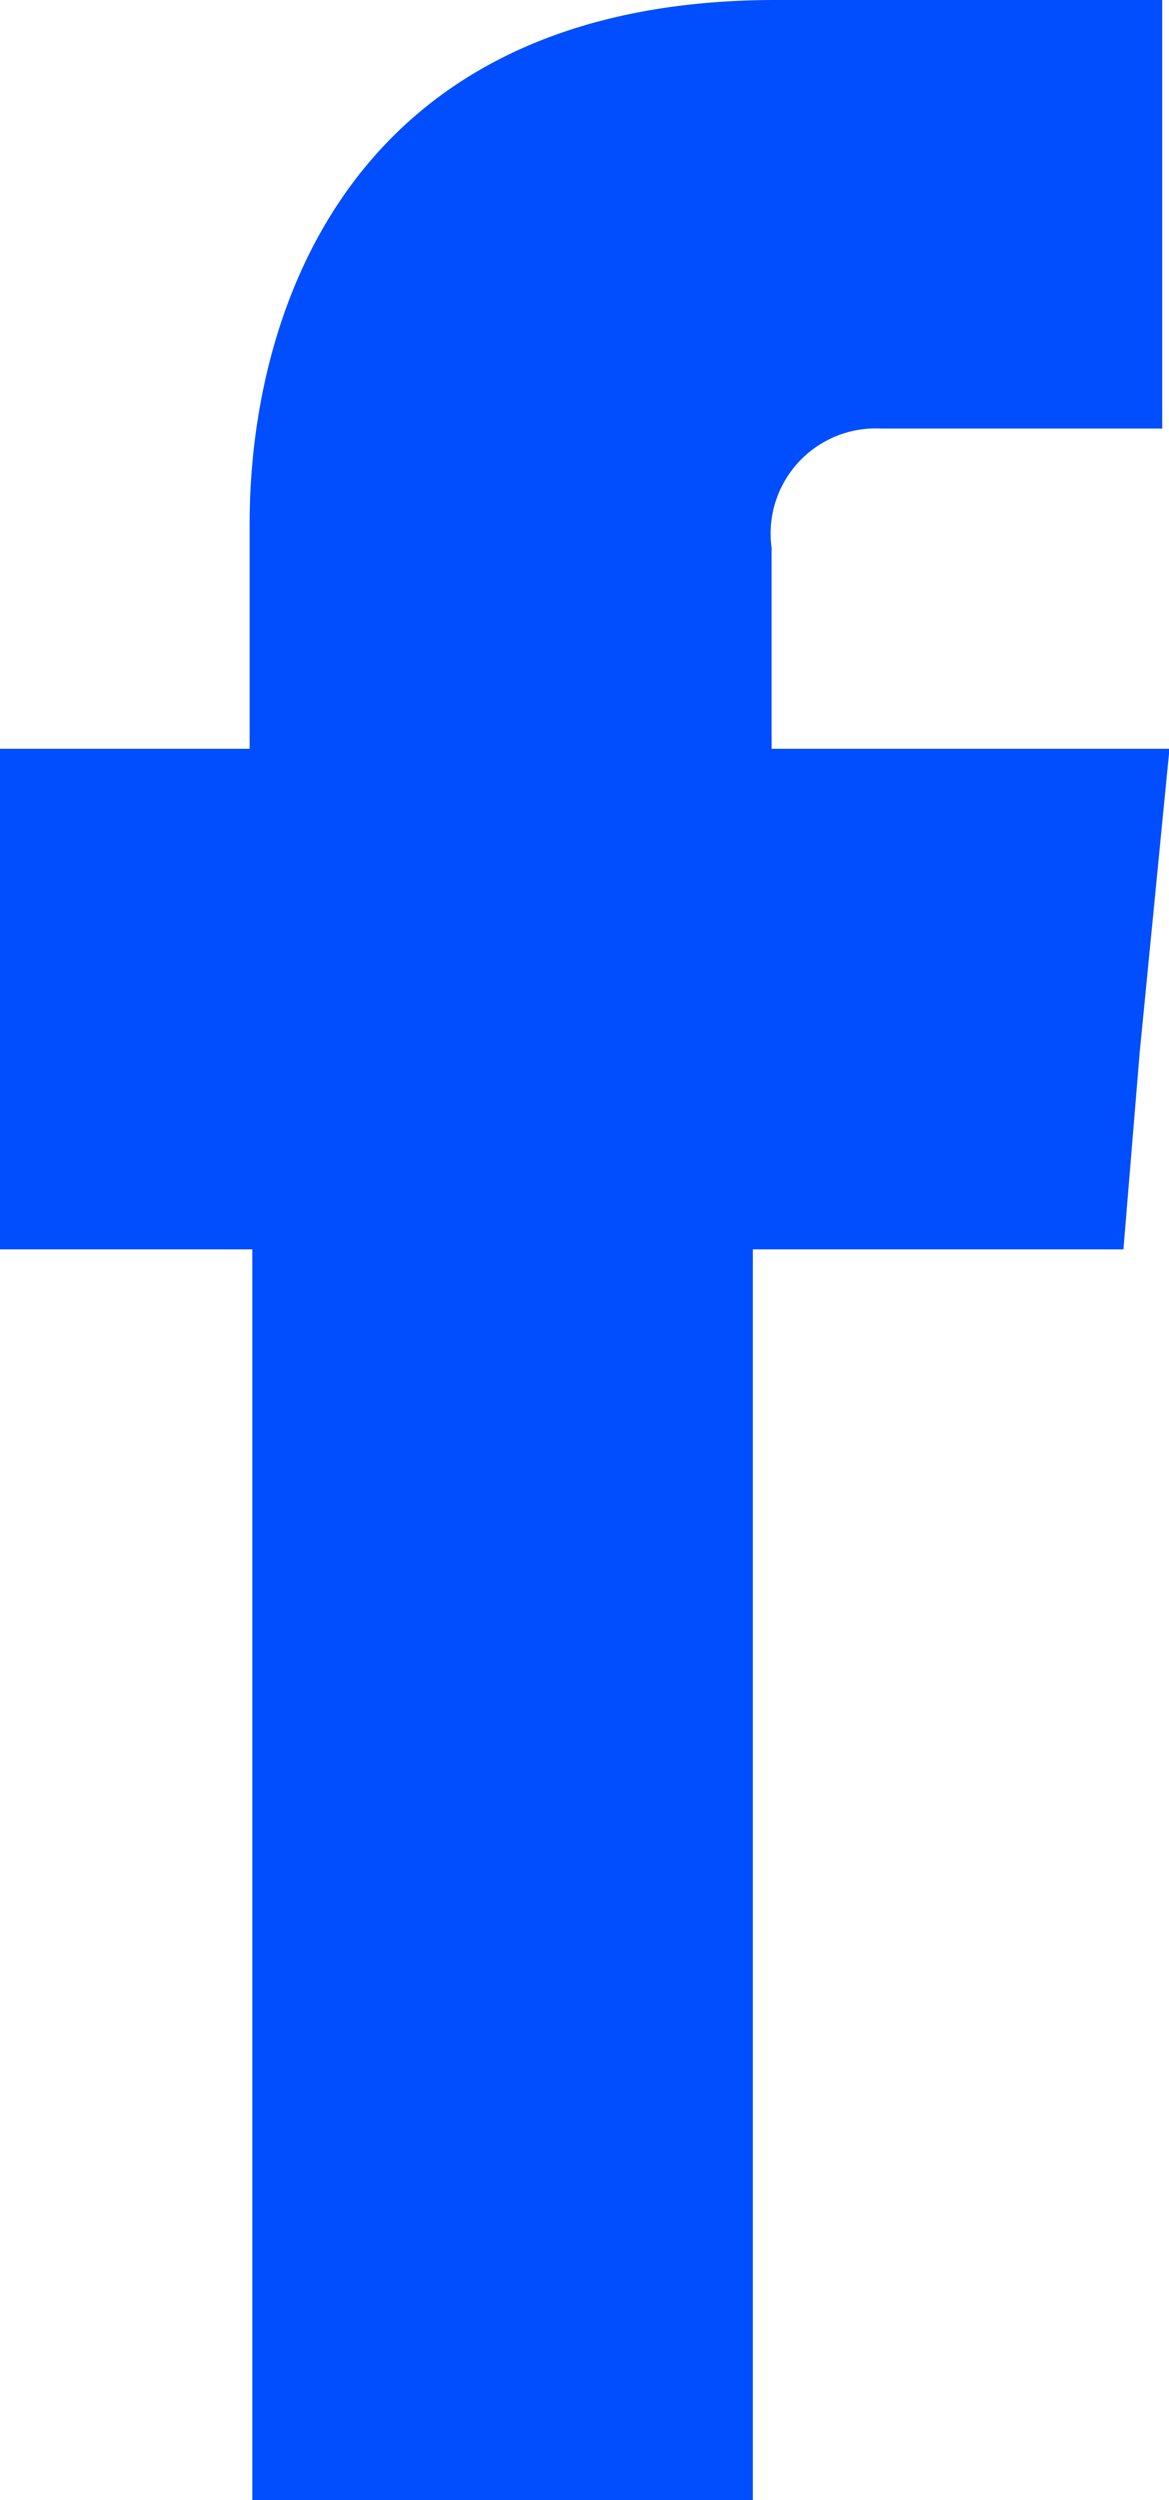 <svg xmlns="http://www.w3.org/2000/svg" width="14.826" height="31.699" viewBox="0 0 14.826 31.699">
  <path id="Tracé_329" data-name="Tracé 329" d="M83.122,76.647V74.1a1.333,1.333,0,0,1,1.394-1.513h3.56V67.153h-4.9c-5.452,0-6.674,4.025-6.674,6.639v2.855H73.336v6.347h3.2V98.852h6.348V82.994h4.7l.206-2.494.378-3.853Z" transform="translate(-73.336 -67.153)" fill="#004eff" fill-rule="evenodd"/>
</svg>
